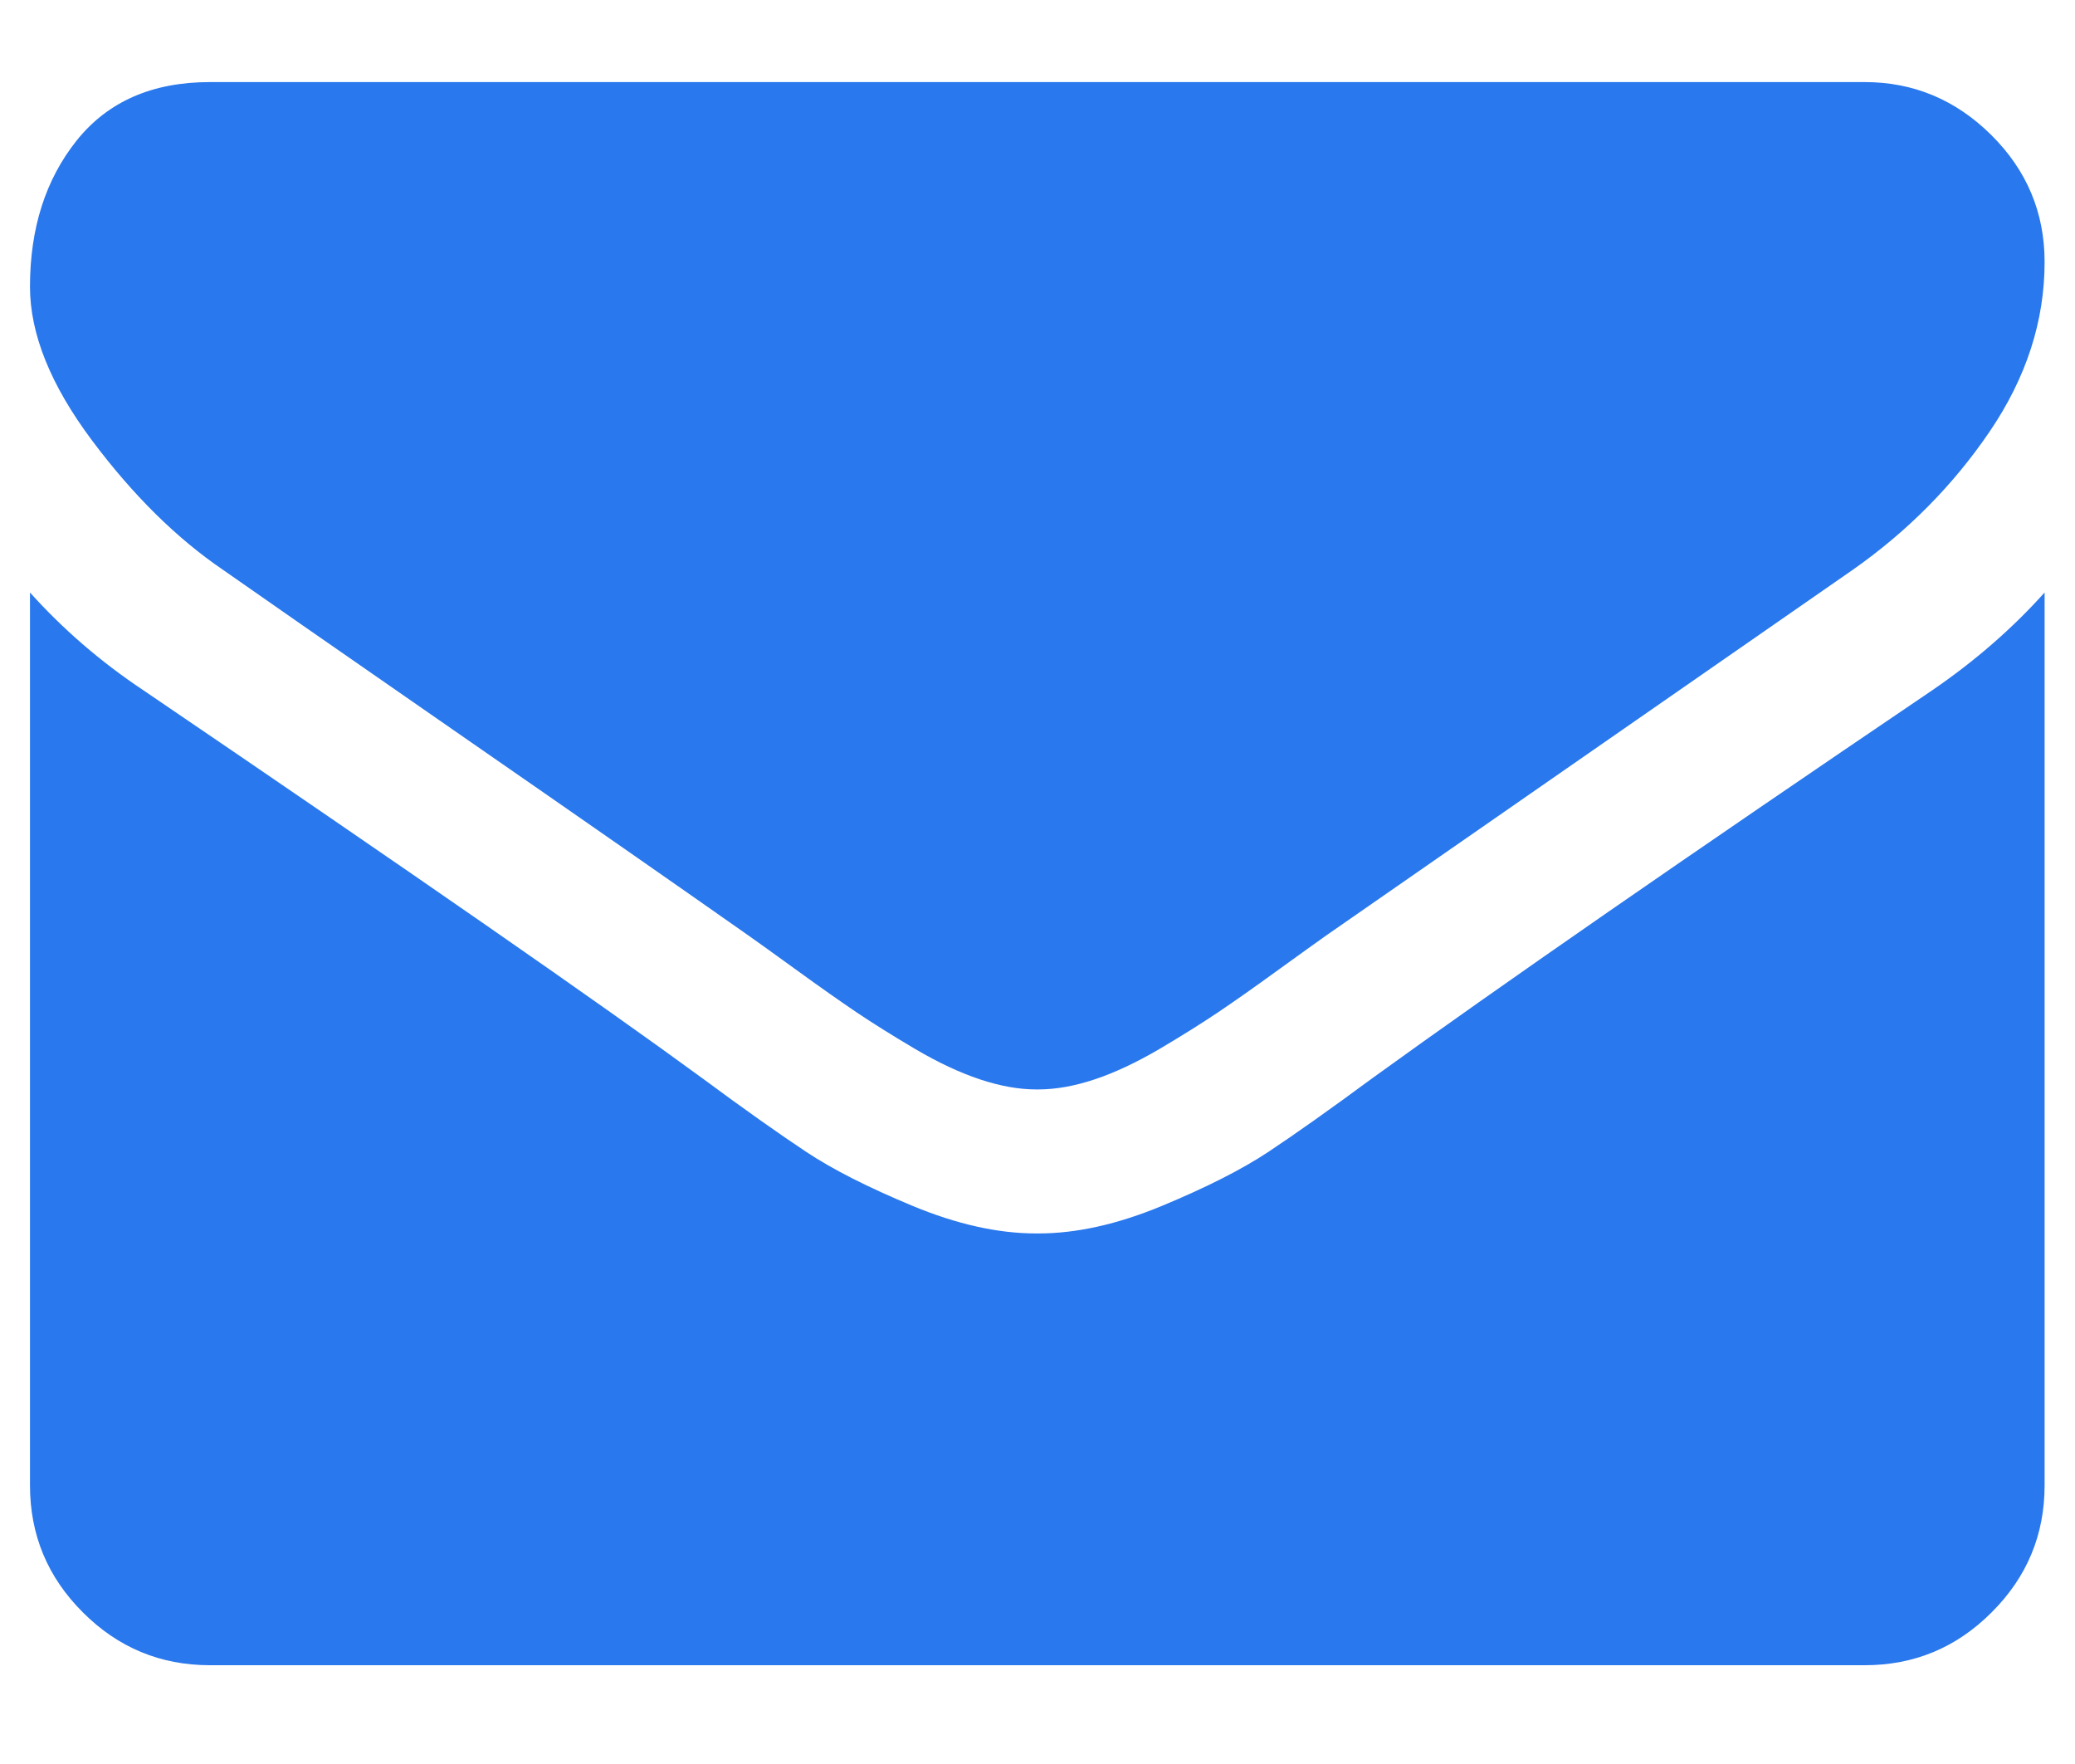 <svg width="20" height="17" viewBox="0 0 20 17" fill="none" xmlns="http://www.w3.org/2000/svg">
<path d="M2.153 5.494C2.399 5.667 3.139 6.182 4.374 7.038C5.61 7.894 6.556 8.553 7.213 9.015C7.286 9.066 7.439 9.176 7.674 9.346C7.908 9.516 8.104 9.653 8.259 9.758C8.414 9.862 8.602 9.98 8.822 10.11C9.043 10.24 9.25 10.337 9.445 10.402C9.641 10.467 9.821 10.499 9.987 10.499H9.998H10.009C10.175 10.499 10.356 10.467 10.551 10.402C10.746 10.337 10.954 10.239 11.174 10.11C11.394 9.98 11.582 9.862 11.737 9.758C11.893 9.653 12.088 9.516 12.322 9.346C12.557 9.176 12.711 9.066 12.783 9.015C13.447 8.553 15.138 7.379 17.854 5.494C18.381 5.125 18.822 4.681 19.176 4.161C19.53 3.641 19.707 3.095 19.707 2.525C19.707 2.048 19.535 1.64 19.192 1.3C18.849 0.961 18.443 0.791 17.973 0.791H2.023C1.467 0.791 1.039 0.979 0.739 1.354C0.439 1.73 0.289 2.2 0.289 2.763C0.289 3.218 0.488 3.711 0.885 4.242C1.282 4.773 1.705 5.19 2.153 5.494Z" fill="#2978ED"/>
<path d="M18.623 6.653C16.254 8.257 14.455 9.503 13.227 10.391C12.815 10.695 12.481 10.931 12.225 11.101C11.968 11.271 11.627 11.444 11.2 11.621C10.774 11.798 10.377 11.887 10.009 11.887H9.998H9.987C9.618 11.887 9.221 11.798 8.795 11.621C8.369 11.444 8.027 11.271 7.771 11.101C7.515 10.931 7.18 10.695 6.769 10.391C5.793 9.676 3.998 8.43 1.383 6.653C0.971 6.379 0.607 6.064 0.289 5.71V14.314C0.289 14.791 0.458 15.199 0.798 15.538C1.137 15.878 1.546 16.048 2.023 16.048H17.973C18.45 16.048 18.858 15.878 19.197 15.538C19.537 15.199 19.707 14.791 19.707 14.314V5.71C19.396 6.057 19.035 6.371 18.623 6.653Z" fill="#2978ED"/>
</svg>
